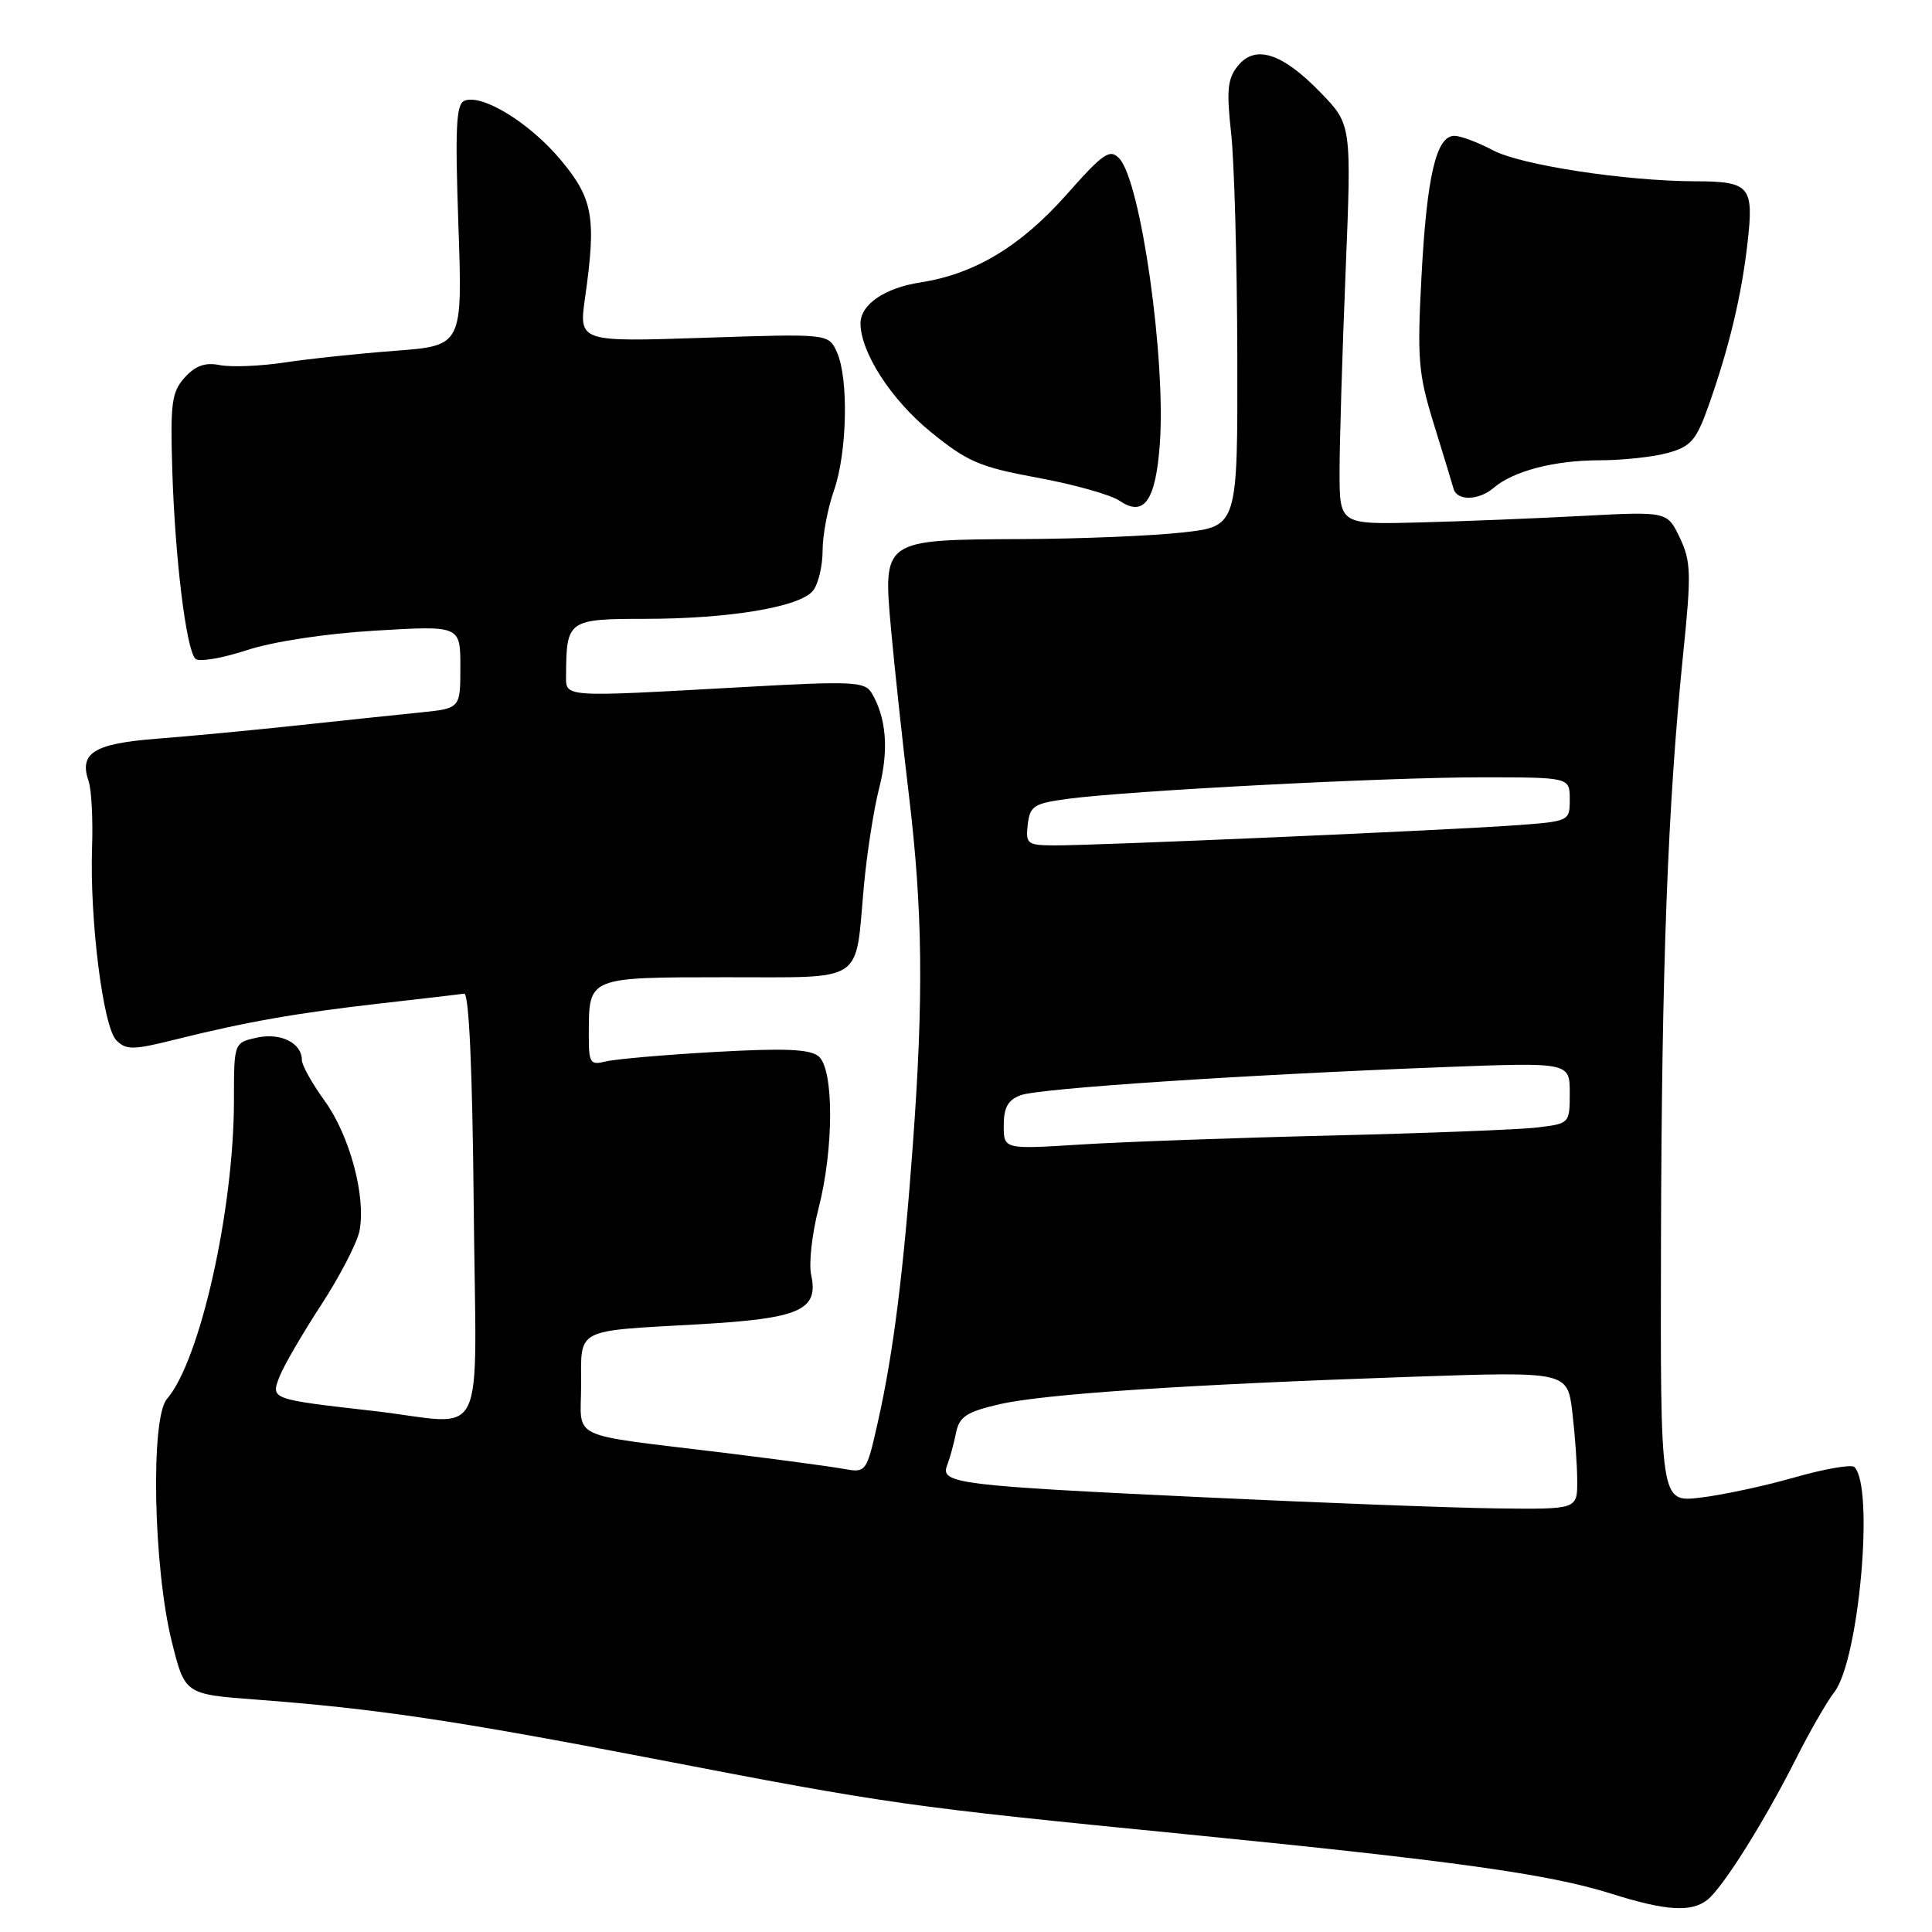 <?xml version="1.0" encoding="UTF-8" standalone="no"?>
<!DOCTYPE svg PUBLIC "-//W3C//DTD SVG 1.1//EN" "http://www.w3.org/Graphics/SVG/1.1/DTD/svg11.dtd" >
<svg xmlns="http://www.w3.org/2000/svg" xmlns:xlink="http://www.w3.org/1999/xlink" version="1.1" viewBox="0 0 256 256">
 <g >
 <path fill="currentColor"
d=" M 226.22 251.75 C 228.27 250.15 233.82 241.31 238.00 233.00 C 239.80 229.43 242.07 225.48 243.05 224.22 C 246.32 220.04 248.38 197.05 245.72 194.39 C 245.34 194.01 241.76 194.63 237.77 195.77 C 233.77 196.91 228.14 198.12 225.25 198.45 C 220.00 199.07 220.00 199.07 220.09 164.28 C 220.18 127.95 220.99 106.62 223.03 86.62 C 224.12 76.00 224.07 74.37 222.58 71.25 C 220.92 67.77 220.92 67.77 209.71 68.36 C 203.54 68.69 193.78 69.08 188.00 69.23 C 177.50 69.50 177.50 69.50 177.50 62.50 C 177.50 58.65 177.86 46.73 178.30 36.00 C 179.09 16.50 179.09 16.50 174.97 12.25 C 169.89 7.01 166.33 5.87 164.02 8.73 C 162.66 10.41 162.50 11.96 163.13 17.63 C 163.55 21.41 163.92 34.68 163.95 47.12 C 164.00 69.74 164.00 69.74 156.75 70.55 C 152.76 71.00 143.18 71.40 135.44 71.43 C 116.87 71.52 116.99 71.43 118.08 83.50 C 118.53 88.45 119.59 98.35 120.45 105.49 C 122.26 120.63 122.39 132.09 120.97 151.50 C 119.73 168.48 118.38 179.26 116.34 188.34 C 114.80 195.18 114.80 195.18 111.65 194.61 C 109.92 194.30 102.88 193.36 96.00 192.51 C 74.86 189.92 77.00 190.93 77.00 183.52 C 77.00 175.92 76.07 176.40 92.50 175.48 C 106.01 174.72 108.51 173.62 107.48 168.92 C 107.16 167.43 107.59 163.52 108.44 160.21 C 110.50 152.26 110.52 141.67 108.47 139.97 C 107.31 139.01 103.97 138.87 94.73 139.39 C 88.01 139.77 81.50 140.34 80.26 140.65 C 78.17 141.17 78.00 140.89 78.02 136.86 C 78.04 129.45 77.90 129.50 96.10 129.49 C 114.84 129.47 113.28 130.49 114.46 117.50 C 114.86 113.10 115.78 107.21 116.50 104.40 C 117.79 99.38 117.45 95.10 115.50 91.83 C 114.60 90.31 112.98 90.23 98.50 91.04 C 73.91 92.40 75.00 92.48 75.01 89.25 C 75.05 82.20 75.34 82.00 85.43 82.00 C 96.68 82.00 106.08 80.42 107.75 78.24 C 108.44 77.35 109.00 74.96 109.00 72.93 C 109.00 70.91 109.68 67.34 110.50 65.00 C 112.26 60.00 112.47 50.13 110.89 46.65 C 109.78 44.21 109.78 44.21 93.23 44.76 C 76.69 45.31 76.69 45.31 77.53 39.40 C 79.03 28.82 78.59 26.31 74.28 21.17 C 70.20 16.29 63.93 12.43 61.56 13.34 C 60.44 13.77 60.29 16.80 60.74 29.83 C 61.29 45.80 61.29 45.80 52.40 46.48 C 47.50 46.85 40.87 47.55 37.67 48.04 C 34.46 48.52 30.62 48.67 29.14 48.38 C 27.19 47.99 25.91 48.44 24.48 50.02 C 22.75 51.94 22.55 53.39 22.83 62.35 C 23.19 73.99 24.67 86.07 25.89 87.29 C 26.34 87.74 29.37 87.24 32.61 86.18 C 36.12 85.02 43.04 83.96 49.75 83.56 C 61.00 82.89 61.00 82.89 61.00 88.37 C 61.00 93.86 61.00 93.86 55.75 94.40 C 52.86 94.69 45.55 95.46 39.50 96.11 C 33.45 96.76 25.00 97.56 20.71 97.89 C 12.44 98.54 10.45 99.78 11.74 103.50 C 12.12 104.60 12.33 108.53 12.20 112.23 C 11.87 121.84 13.66 136.09 15.42 137.85 C 16.72 139.15 17.65 139.14 23.20 137.75 C 32.57 135.41 39.38 134.21 50.50 132.95 C 56.00 132.33 60.95 131.75 61.50 131.66 C 62.14 131.56 62.60 141.62 62.77 159.75 C 63.07 192.37 64.85 188.72 49.50 186.96 C 35.83 185.40 35.89 185.42 37.02 182.45 C 37.55 181.06 40.02 176.80 42.51 172.98 C 45.00 169.17 47.30 164.73 47.63 163.12 C 48.53 158.62 46.35 150.46 43.01 145.86 C 41.36 143.57 40.00 141.15 40.00 140.47 C 40.00 138.20 37.20 136.80 34.04 137.49 C 31.00 138.16 31.00 138.16 31.00 145.83 C 30.99 160.32 26.50 180.32 22.12 185.37 C 19.92 187.91 20.32 207.74 22.77 217.55 C 24.50 224.50 24.50 224.50 34.00 225.21 C 49.77 226.40 60.32 227.97 86.50 233.02 C 117.91 239.08 120.01 239.37 157.00 243.03 C 192.62 246.56 205.24 248.32 213.50 250.92 C 220.71 253.20 224.08 253.42 226.22 251.75 Z  M 153.68 58.86 C 154.51 47.61 151.16 24.00 148.31 21.00 C 147.06 19.68 146.21 20.26 141.30 25.81 C 135.25 32.63 129.13 36.31 122.03 37.41 C 117.20 38.15 113.99 40.36 114.02 42.90 C 114.08 46.77 118.10 52.97 123.30 57.21 C 128.20 61.20 129.81 61.89 137.53 63.31 C 142.31 64.19 147.19 65.56 148.36 66.36 C 151.58 68.56 153.13 66.37 153.68 58.86 Z  M 197.92 64.64 C 200.51 62.42 205.94 61.00 211.90 60.99 C 214.98 60.99 219.08 60.55 221.01 60.01 C 224.04 59.17 224.76 58.34 226.35 53.88 C 229.11 46.11 230.76 39.21 231.56 32.15 C 232.41 24.65 231.88 24.04 224.57 24.02 C 215.35 23.99 201.53 21.87 197.86 19.93 C 195.86 18.87 193.55 18.00 192.71 18.00 C 190.31 18.00 189.07 23.30 188.36 36.52 C 187.77 47.57 187.93 49.52 189.98 56.15 C 191.23 60.19 192.41 64.06 192.60 64.75 C 193.05 66.40 195.94 66.34 197.92 64.64 Z  M 159.50 198.40 C 126.89 196.86 124.57 196.57 125.49 194.19 C 125.85 193.26 126.38 191.33 126.67 189.90 C 127.10 187.72 128.03 187.10 132.35 186.09 C 138.18 184.72 156.88 183.47 187.09 182.43 C 207.69 181.73 207.69 181.73 208.34 187.11 C 208.69 190.08 208.99 194.19 208.99 196.25 C 209.00 200.00 209.00 200.00 198.25 199.87 C 192.34 199.79 174.90 199.13 159.50 198.40 Z  M 133.00 149.13 C 133.00 146.75 133.56 145.74 135.25 145.12 C 137.69 144.21 164.53 142.43 191.25 141.40 C 208.00 140.76 208.00 140.76 208.00 144.82 C 208.00 148.85 207.97 148.88 203.75 149.39 C 201.41 149.68 189.15 150.15 176.50 150.46 C 163.85 150.76 148.89 151.30 143.25 151.65 C 133.00 152.30 133.00 152.30 133.00 149.13 Z  M 136.18 109.26 C 136.47 106.79 136.99 106.45 141.50 105.85 C 149.58 104.77 183.52 103.00 196.25 103.00 C 208.00 103.00 208.00 103.00 208.00 105.91 C 208.00 108.82 207.97 108.83 200.75 109.36 C 191.99 110.00 145.04 112.05 139.68 112.02 C 136.12 112.00 135.89 111.82 136.18 109.26 Z "/>
</g>
</svg>